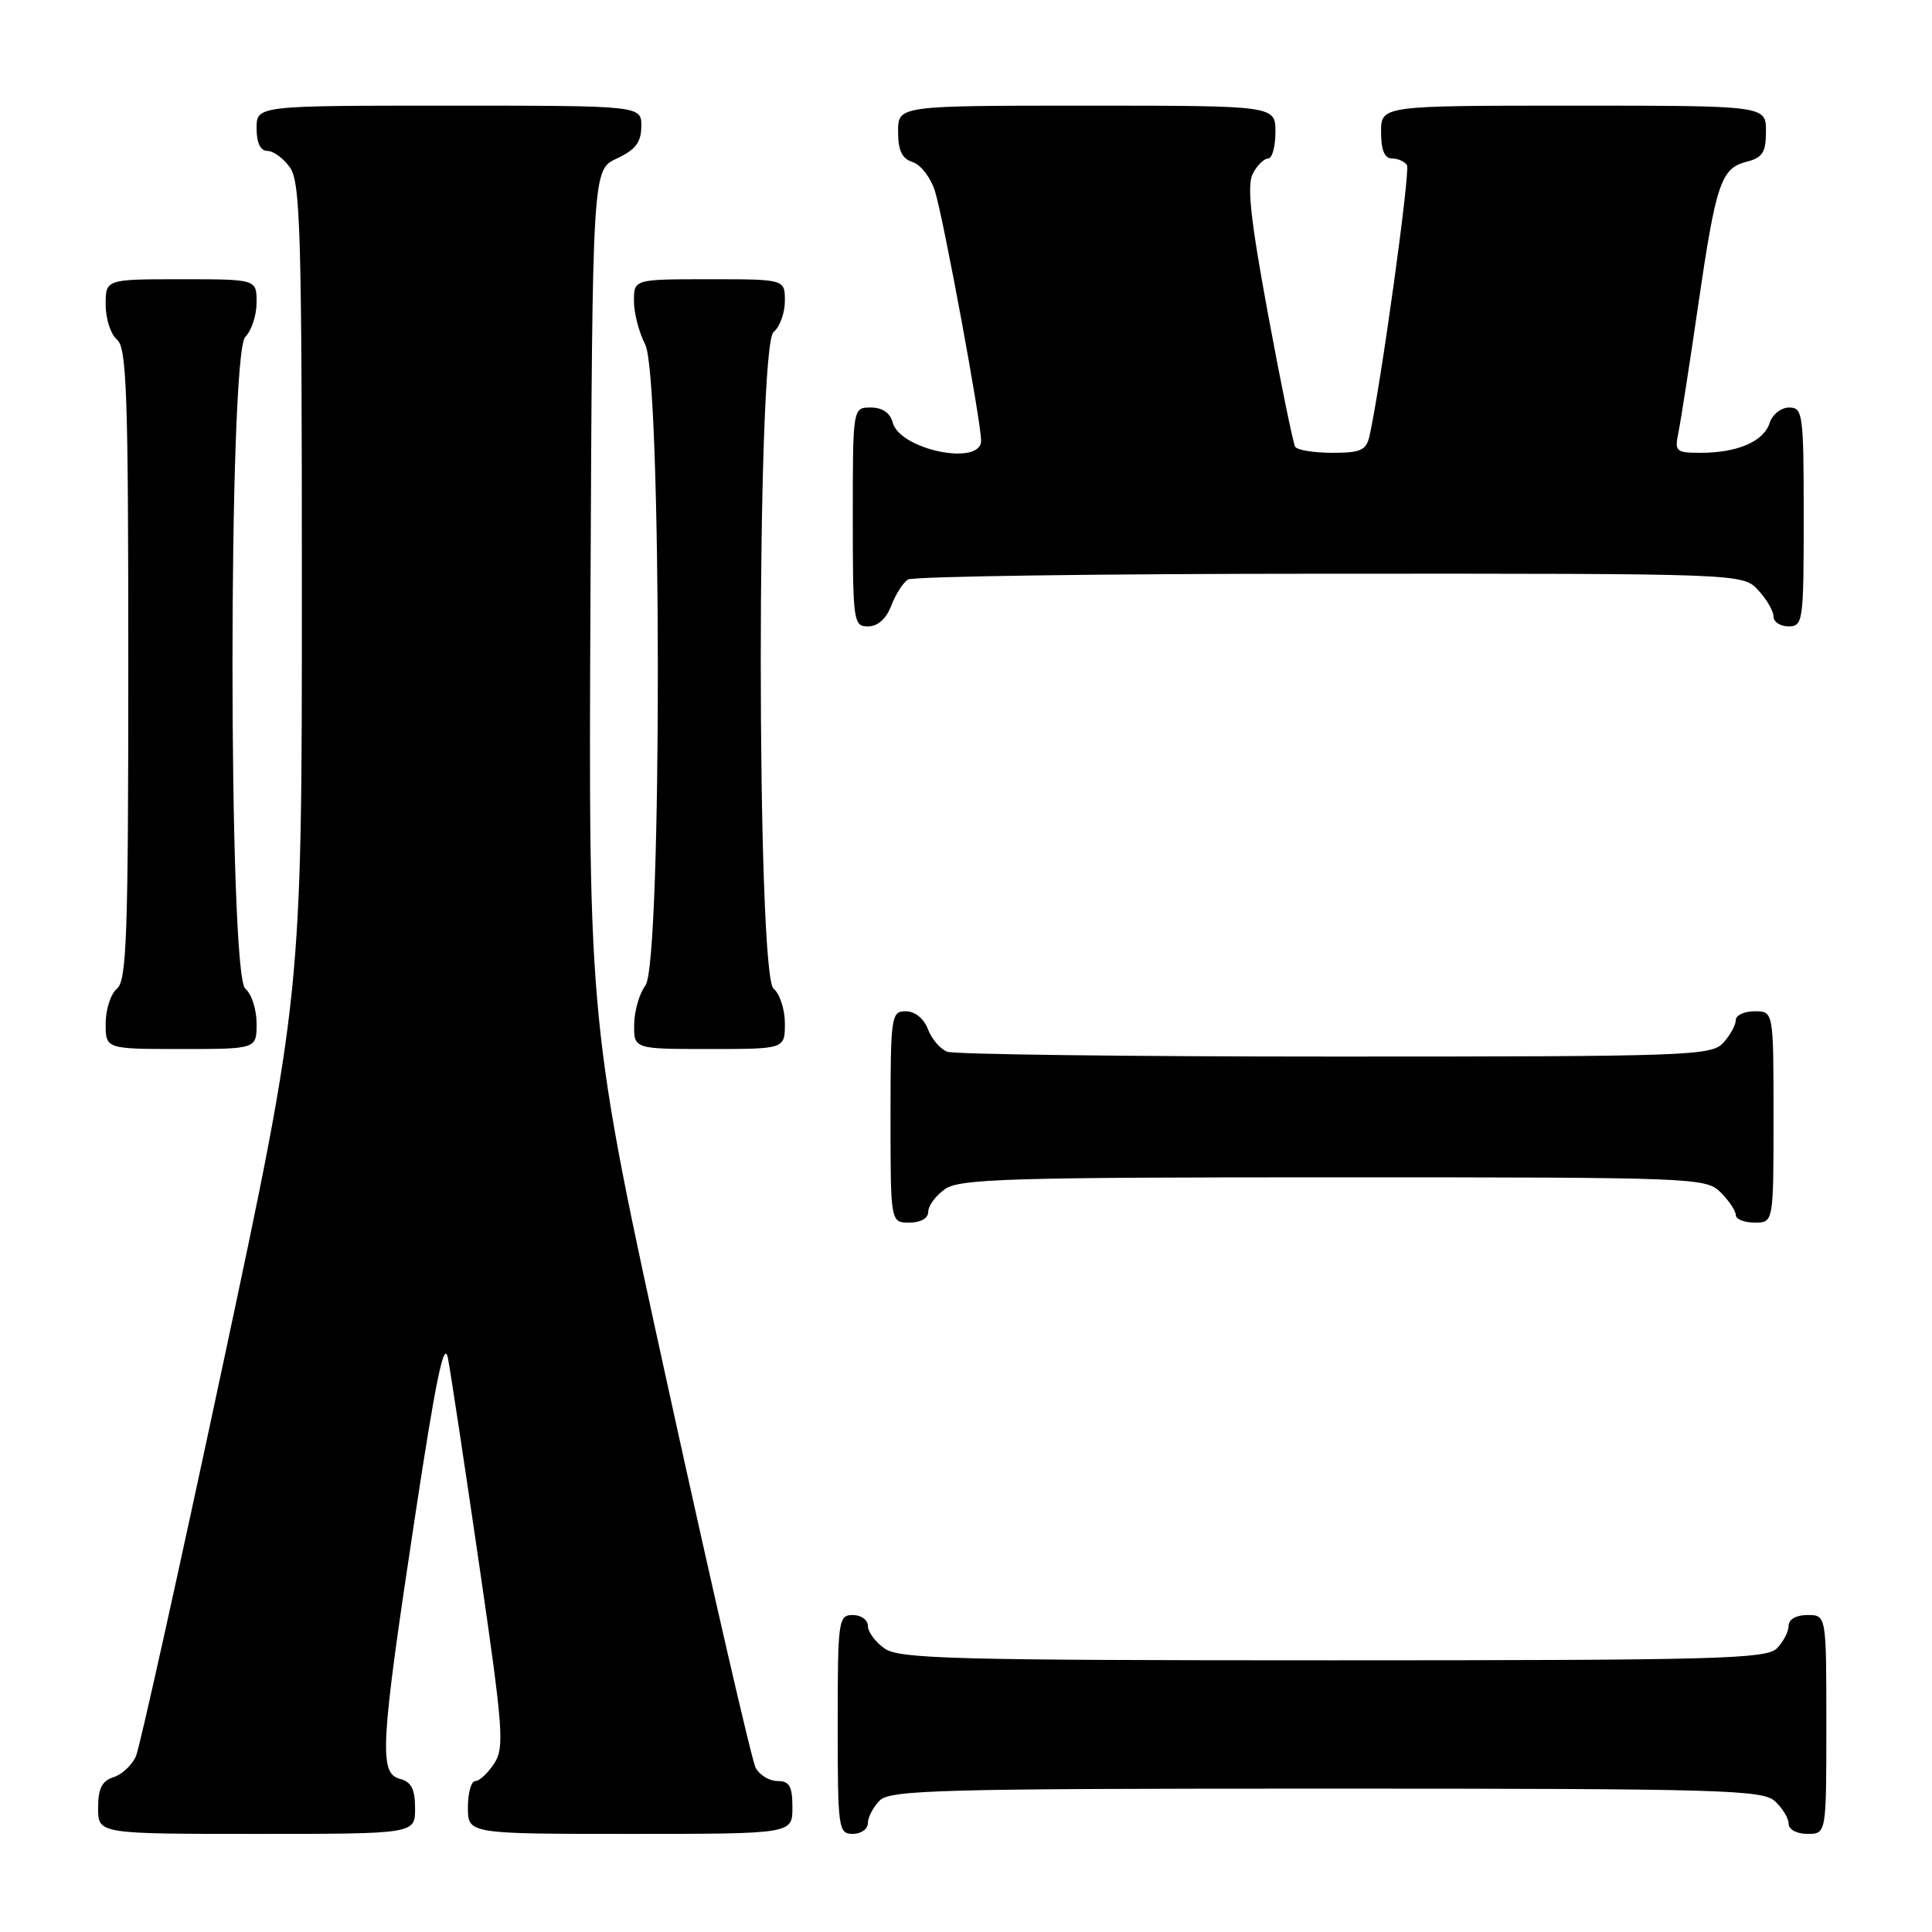 <?xml version="1.0" encoding="UTF-8" standalone="no"?>
<!DOCTYPE svg PUBLIC "-//W3C//DTD SVG 1.1//EN" "http://www.w3.org/Graphics/SVG/1.1/DTD/svg11.dtd" >
<svg xmlns="http://www.w3.org/2000/svg" xmlns:xlink="http://www.w3.org/1999/xlink" version="1.1" viewBox="0 0 256 256">
 <g >
 <path fill="currentColor"
d=" M 55.00 239.62 C 55.00 237.07 54.50 236.10 53.00 235.71 C 50.19 234.98 50.40 231.31 54.91 201.50 C 57.76 182.68 58.86 177.36 59.36 180.00 C 59.73 181.93 61.59 194.27 63.51 207.43 C 66.69 229.22 66.86 231.56 65.48 233.68 C 64.64 234.96 63.51 236.00 62.98 236.00 C 62.44 236.00 62.00 237.57 62.00 239.50 C 62.00 243.00 62.00 243.00 83.50 243.00 C 105.00 243.00 105.00 243.00 105.00 239.50 C 105.00 236.69 104.61 236.00 103.04 236.00 C 101.95 236.00 100.65 235.21 100.13 234.25 C 99.62 233.29 94.42 210.73 88.59 184.13 C 77.98 135.76 77.98 135.76 78.24 79.13 C 78.50 22.50 78.50 22.50 81.73 21.00 C 84.21 19.85 84.96 18.86 84.98 16.75 C 85.00 14.00 85.00 14.00 59.50 14.00 C 34.00 14.00 34.00 14.00 34.00 17.00 C 34.00 18.95 34.51 20.00 35.44 20.00 C 36.24 20.00 37.59 21.00 38.44 22.22 C 39.81 24.17 40.00 31.16 40.00 78.09 C 40.00 131.74 40.00 131.74 29.47 181.12 C 23.68 208.28 18.53 231.47 18.03 232.66 C 17.53 233.85 16.19 235.12 15.06 235.48 C 13.51 235.97 13.00 236.98 13.00 239.57 C 13.00 243.00 13.00 243.00 34.00 243.00 C 55.00 243.00 55.00 243.00 55.00 239.62 Z  M 115.00 241.57 C 115.00 240.79 115.71 239.44 116.57 238.57 C 117.96 237.18 124.71 237.00 175.74 237.00 C 227.94 237.00 233.51 237.16 235.17 238.65 C 236.18 239.57 237.00 240.92 237.00 241.65 C 237.00 242.42 238.07 243.00 239.50 243.00 C 242.00 243.00 242.00 243.00 242.00 228.50 C 242.00 214.00 242.00 214.00 239.50 214.00 C 238.00 214.00 237.00 214.57 237.00 215.43 C 237.00 216.21 236.29 217.56 235.43 218.43 C 234.04 219.82 227.32 220.00 176.65 220.00 C 126.49 220.00 119.17 219.81 117.22 218.44 C 116.00 217.59 115.00 216.24 115.00 215.44 C 115.00 214.65 114.10 214.00 113.00 214.00 C 111.09 214.00 111.00 214.67 111.00 228.50 C 111.00 242.33 111.09 243.00 113.00 243.00 C 114.10 243.00 115.00 242.36 115.00 241.57 Z  M 123.00 160.56 C 123.00 159.76 124.00 158.41 125.22 157.56 C 127.16 156.20 133.74 156.00 176.72 156.00 C 224.67 156.00 226.05 156.05 228.00 158.00 C 229.10 159.10 230.00 160.45 230.00 161.00 C 230.00 161.55 231.12 162.00 232.50 162.00 C 235.00 162.00 235.00 162.00 235.00 148.00 C 235.00 134.00 235.00 134.00 232.50 134.00 C 231.12 134.00 230.00 134.53 230.00 135.17 C 230.00 135.82 229.26 137.17 228.35 138.17 C 226.78 139.90 223.87 140.00 176.93 140.00 C 149.56 140.00 126.42 139.71 125.51 139.36 C 124.59 139.01 123.44 137.66 122.95 136.36 C 122.41 134.95 121.23 134.00 120.02 134.00 C 118.09 134.00 118.00 134.61 118.00 148.00 C 118.00 162.00 118.00 162.00 120.50 162.00 C 122.01 162.00 123.00 161.43 123.00 160.56 Z  M 34.00 135.62 C 34.00 133.76 33.33 131.68 32.50 131.00 C 30.24 129.13 30.24 46.90 32.50 44.64 C 33.33 43.82 34.00 41.76 34.00 40.07 C 34.00 37.00 34.00 37.00 24.00 37.00 C 14.00 37.00 14.00 37.00 14.00 40.38 C 14.00 42.24 14.68 44.32 15.50 45.00 C 16.79 46.07 17.00 52.10 17.00 88.00 C 17.00 123.90 16.79 129.93 15.50 131.00 C 14.68 131.68 14.00 133.76 14.00 135.62 C 14.00 139.00 14.00 139.00 24.00 139.00 C 34.00 139.00 34.00 139.00 34.00 135.62 Z  M 104.00 135.62 C 104.00 133.76 103.33 131.68 102.50 131.00 C 100.24 129.13 100.24 45.87 102.50 44.00 C 103.33 43.32 104.00 41.46 104.00 39.88 C 104.00 37.00 104.00 37.00 94.00 37.00 C 84.00 37.00 84.00 37.00 84.00 39.89 C 84.00 41.47 84.67 44.06 85.49 45.64 C 87.70 49.87 87.74 127.64 85.53 130.56 C 84.72 131.63 84.05 133.96 84.03 135.75 C 84.00 139.00 84.00 139.00 94.00 139.00 C 104.00 139.00 104.00 139.00 104.00 135.62 Z  M 118.09 80.27 C 118.66 78.77 119.66 77.20 120.31 76.79 C 120.97 76.37 146.12 76.02 176.21 76.02 C 230.92 76.00 230.92 76.00 232.96 78.19 C 234.08 79.39 235.00 80.97 235.00 81.69 C 235.00 82.41 235.90 83.00 237.00 83.00 C 238.91 83.00 239.00 82.33 239.00 68.50 C 239.00 54.84 238.89 54.00 237.07 54.00 C 236.00 54.00 234.84 54.92 234.48 56.06 C 233.71 58.49 230.22 60.00 225.36 60.00 C 222.05 60.00 221.87 59.84 222.41 57.25 C 222.72 55.74 223.89 48.20 225.01 40.50 C 227.38 24.24 228.04 22.28 231.47 21.42 C 233.55 20.89 234.00 20.19 234.00 17.39 C 234.00 14.00 234.00 14.00 208.50 14.00 C 183.00 14.00 183.00 14.00 183.00 17.50 C 183.00 19.88 183.46 21.00 184.44 21.00 C 185.23 21.00 186.13 21.40 186.43 21.88 C 186.90 22.64 182.95 51.15 181.47 57.75 C 181.04 59.67 180.31 60.00 176.54 60.00 C 174.11 60.00 171.89 59.64 171.62 59.20 C 171.35 58.75 169.73 50.87 168.03 41.68 C 165.70 29.06 165.20 24.49 166.01 22.99 C 166.59 21.89 167.50 21.00 168.04 21.00 C 168.57 21.00 169.00 19.43 169.00 17.50 C 169.00 14.00 169.00 14.00 144.00 14.00 C 119.00 14.00 119.00 14.00 119.00 17.43 C 119.00 19.95 119.52 21.03 120.94 21.48 C 122.00 21.82 123.33 23.54 123.88 25.30 C 125.01 28.88 130.00 55.88 130.00 58.39 C 130.00 61.81 119.23 59.60 118.29 55.99 C 117.95 54.71 116.92 54.00 115.38 54.00 C 113.00 54.00 113.00 54.00 113.00 68.50 C 113.00 82.39 113.08 83.00 115.02 83.00 C 116.31 83.00 117.43 82.00 118.09 80.27 Z "/>
</g>
</svg>